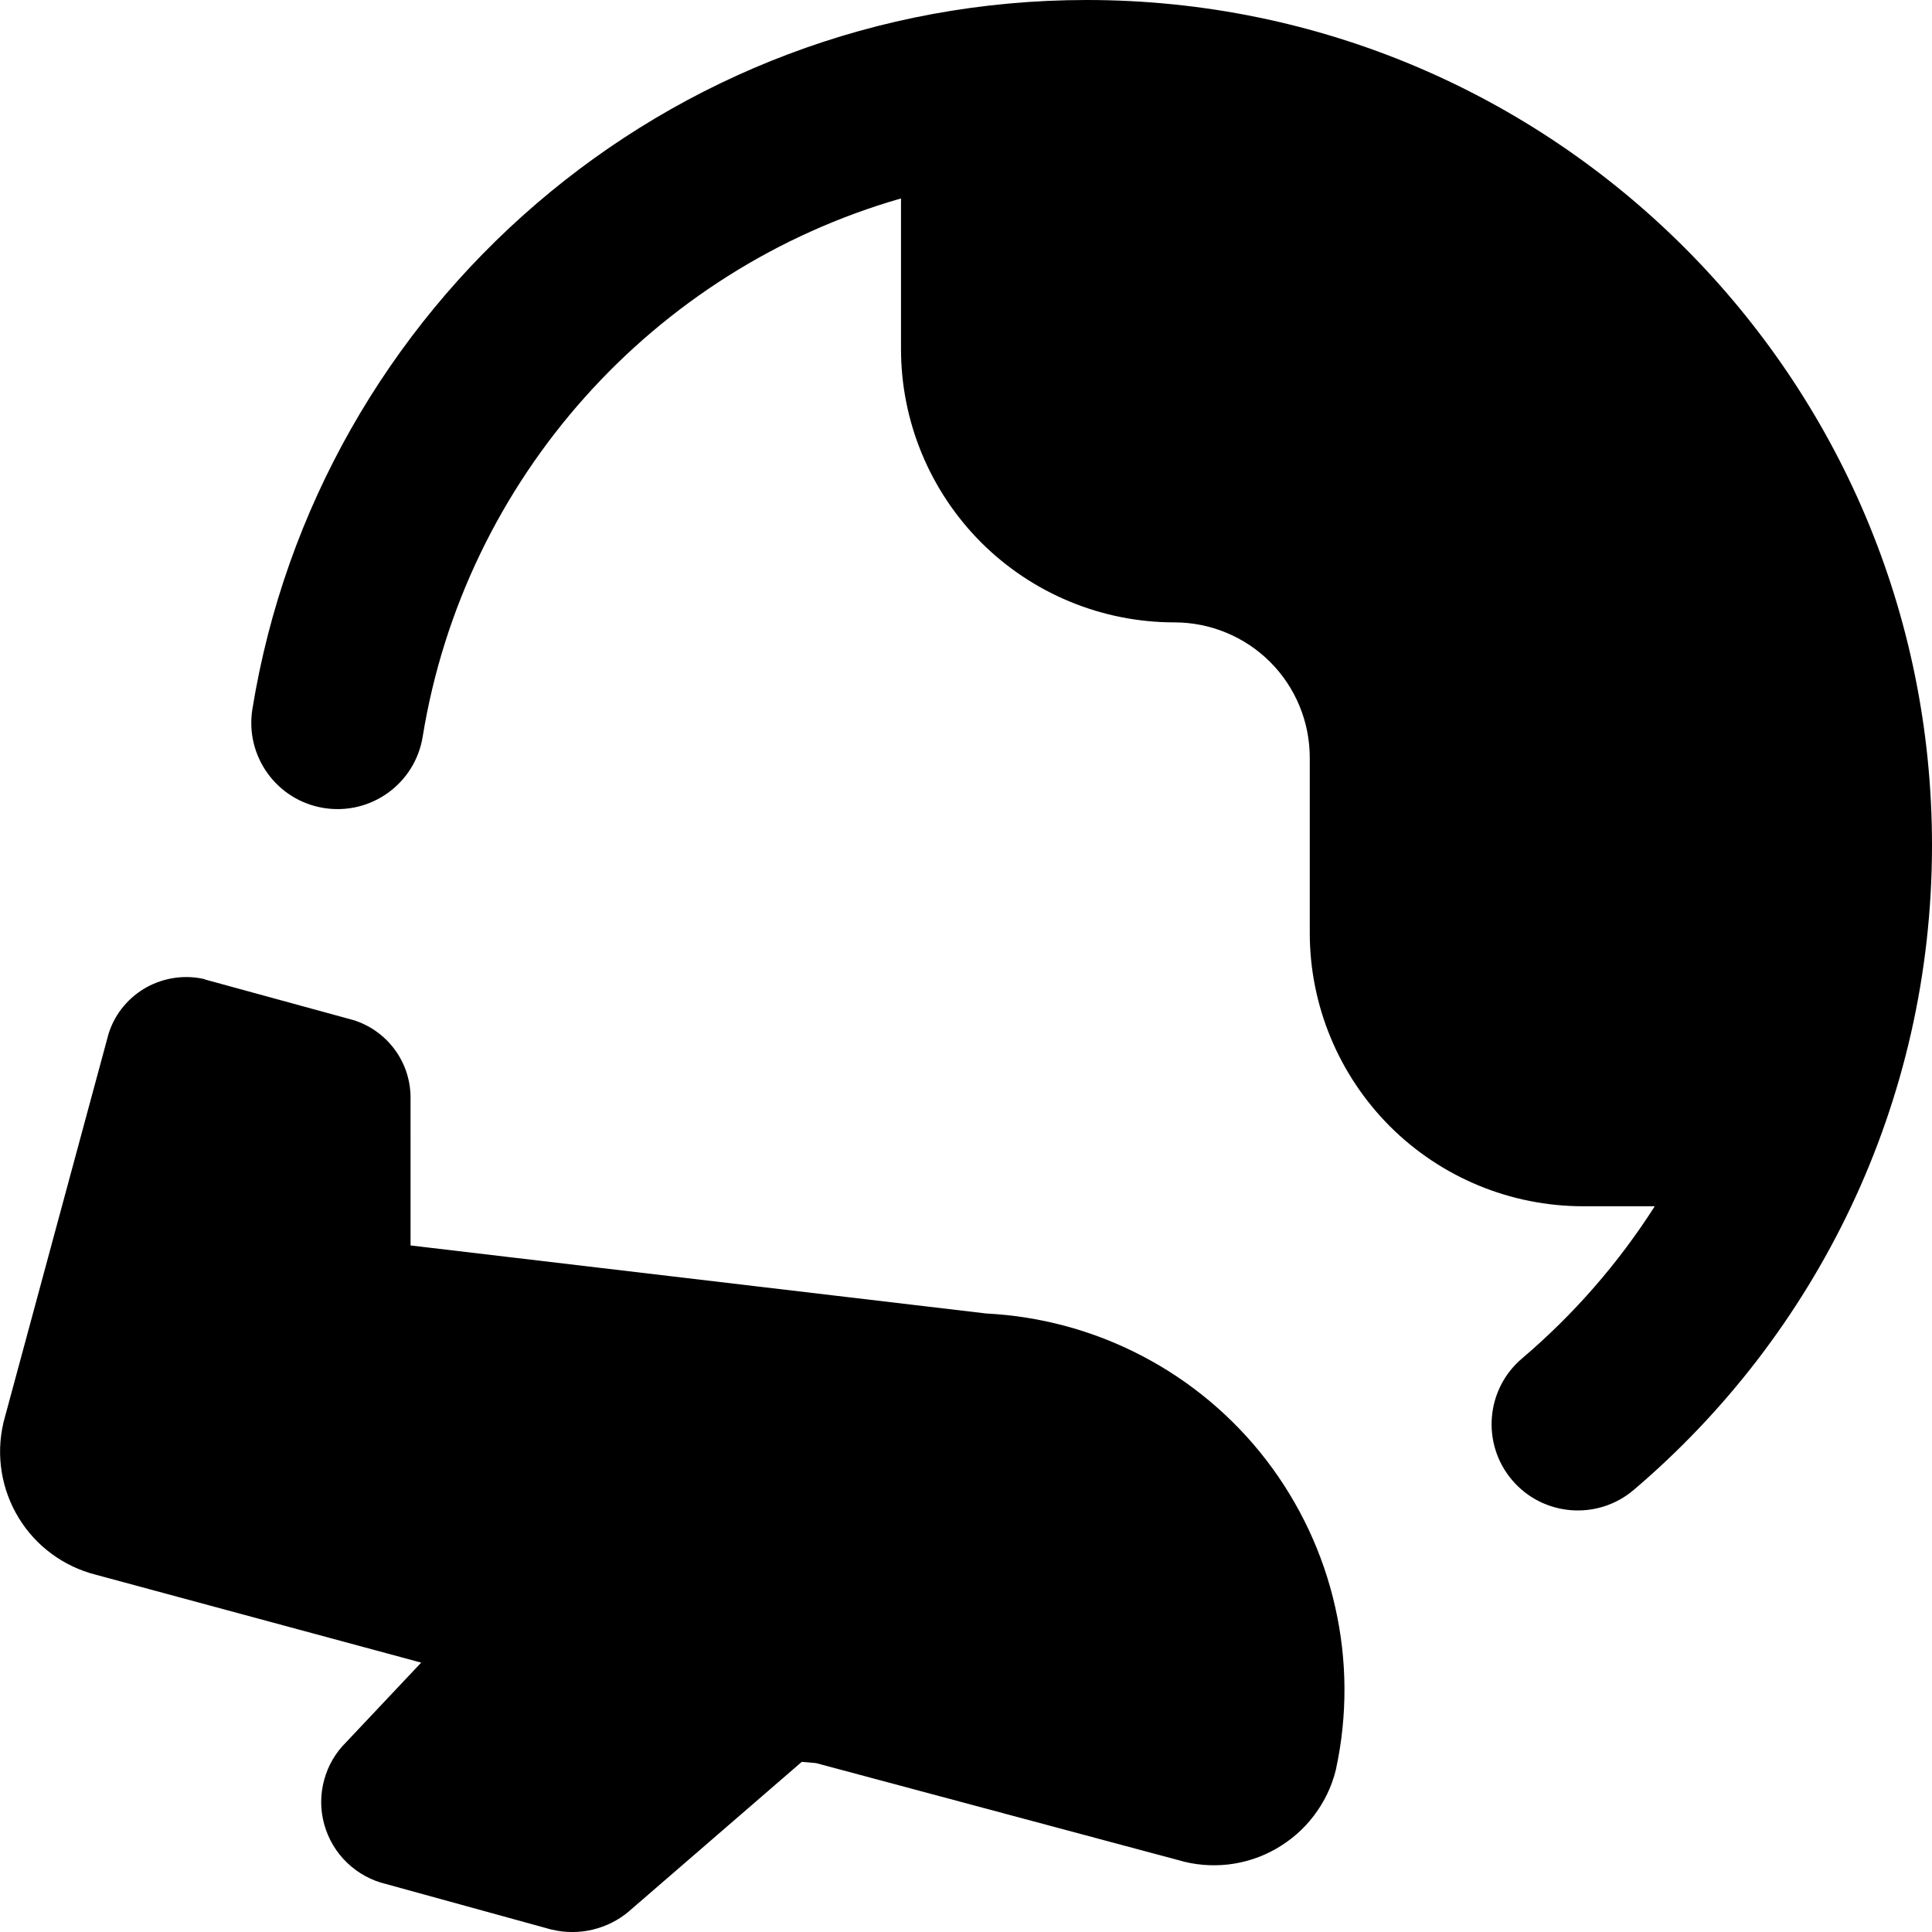 <svg xmlns="http://www.w3.org/2000/svg" fill="none" viewBox="0 0 14 14" id="Earth-Airplane--Streamline-Core-Remix">
  <desc>
    Earth Airplane Streamline Icon: https://streamlinehq.com
  </desc>
  <g id="Free Remix/Map Travel/earth-airplane--travel-plane-trip-airplane-international-adventure-globe-world-airport">
    <path id="Union" fill="#000000" fill-rule="evenodd" d="M6.529 1.438v1.091c0 0.525 0.209 1.029 0.58 1.401 0.371 0.371 0.875 0.58 1.401 0.58 0.26 0 0.51 0.103 0.694 0.287 0.184 0.184 0.287 0.433 0.287 0.694v1.269c0 0.525 0.209 1.029 0.58 1.401 0.371 0.371 0.875 0.58 1.401 0.58h0.519c-0.264 0.414 -0.589 0.786 -0.962 1.103 -0.263 0.223 -0.295 0.618 -0.072 0.881 0.223 0.263 0.618 0.295 0.881 0.072C13.159 9.674 14 7.997 14 6.125 14 2.742 11.258 0 7.875 0 4.828 0 2.302 2.224 1.829 5.138c-0.055 0.341 0.176 0.662 0.517 0.717 0.341 0.055 0.662 -0.176 0.717 -0.517 0.304 -1.871 1.673 -3.386 3.466 -3.9ZM1.485 7.096c-0.142 -0.034 -0.292 -0.013 -0.421 0.057 -0.128 0.071 -0.226 0.186 -0.273 0.325 -0.002 0.005 -0.004 0.011 -0.005 0.016L0.026 10.304l-0 -0 -0.002 0.009c-0.054 0.235 -0.014 0.481 0.112 0.687 0.125 0.205 0.326 0.352 0.558 0.411l2.358 0.637 -0.543 0.576c-0.077 0.076 -0.132 0.17 -0.16 0.274 -0.029 0.106 -0.029 0.218 0.001 0.324 0.03 0.106 0.087 0.202 0.167 0.278 0.078 0.074 0.174 0.127 0.279 0.152l1.195 0.329 -0 0 0.009 0.002c0.097 0.023 0.198 0.023 0.294 0 0.097 -0.023 0.187 -0.068 0.263 -0.132l0 0 0.003 -0.003 1.25 -1.081 0.103 0.009 2.625 0.703c0.117 0.035 0.239 0.045 0.36 0.032 0.122 -0.014 0.24 -0.052 0.347 -0.113 0.107 -0.061 0.201 -0.142 0.275 -0.24 0.075 -0.098 0.129 -0.209 0.159 -0.329l0 0 0.002 -0.009c0.084 -0.388 0.082 -0.789 -0.006 -1.176 -0.087 -0.387 -0.258 -0.75 -0.5 -1.065 -0.242 -0.314 -0.55 -0.572 -0.902 -0.755 -0.349 -0.182 -0.733 -0.286 -1.127 -0.306l-4.171 -0.493V7.95h0l-0 -0.004c-0.002 -0.125 -0.043 -0.246 -0.118 -0.345 -0.075 -0.1 -0.179 -0.173 -0.299 -0.21l0 -0 -0.008 -0.002 -1.06 -0.29 0 -0 -0.008 -0.002Z" clip-rule="evenodd" stroke-width="1"></path>
  </g>
</svg>